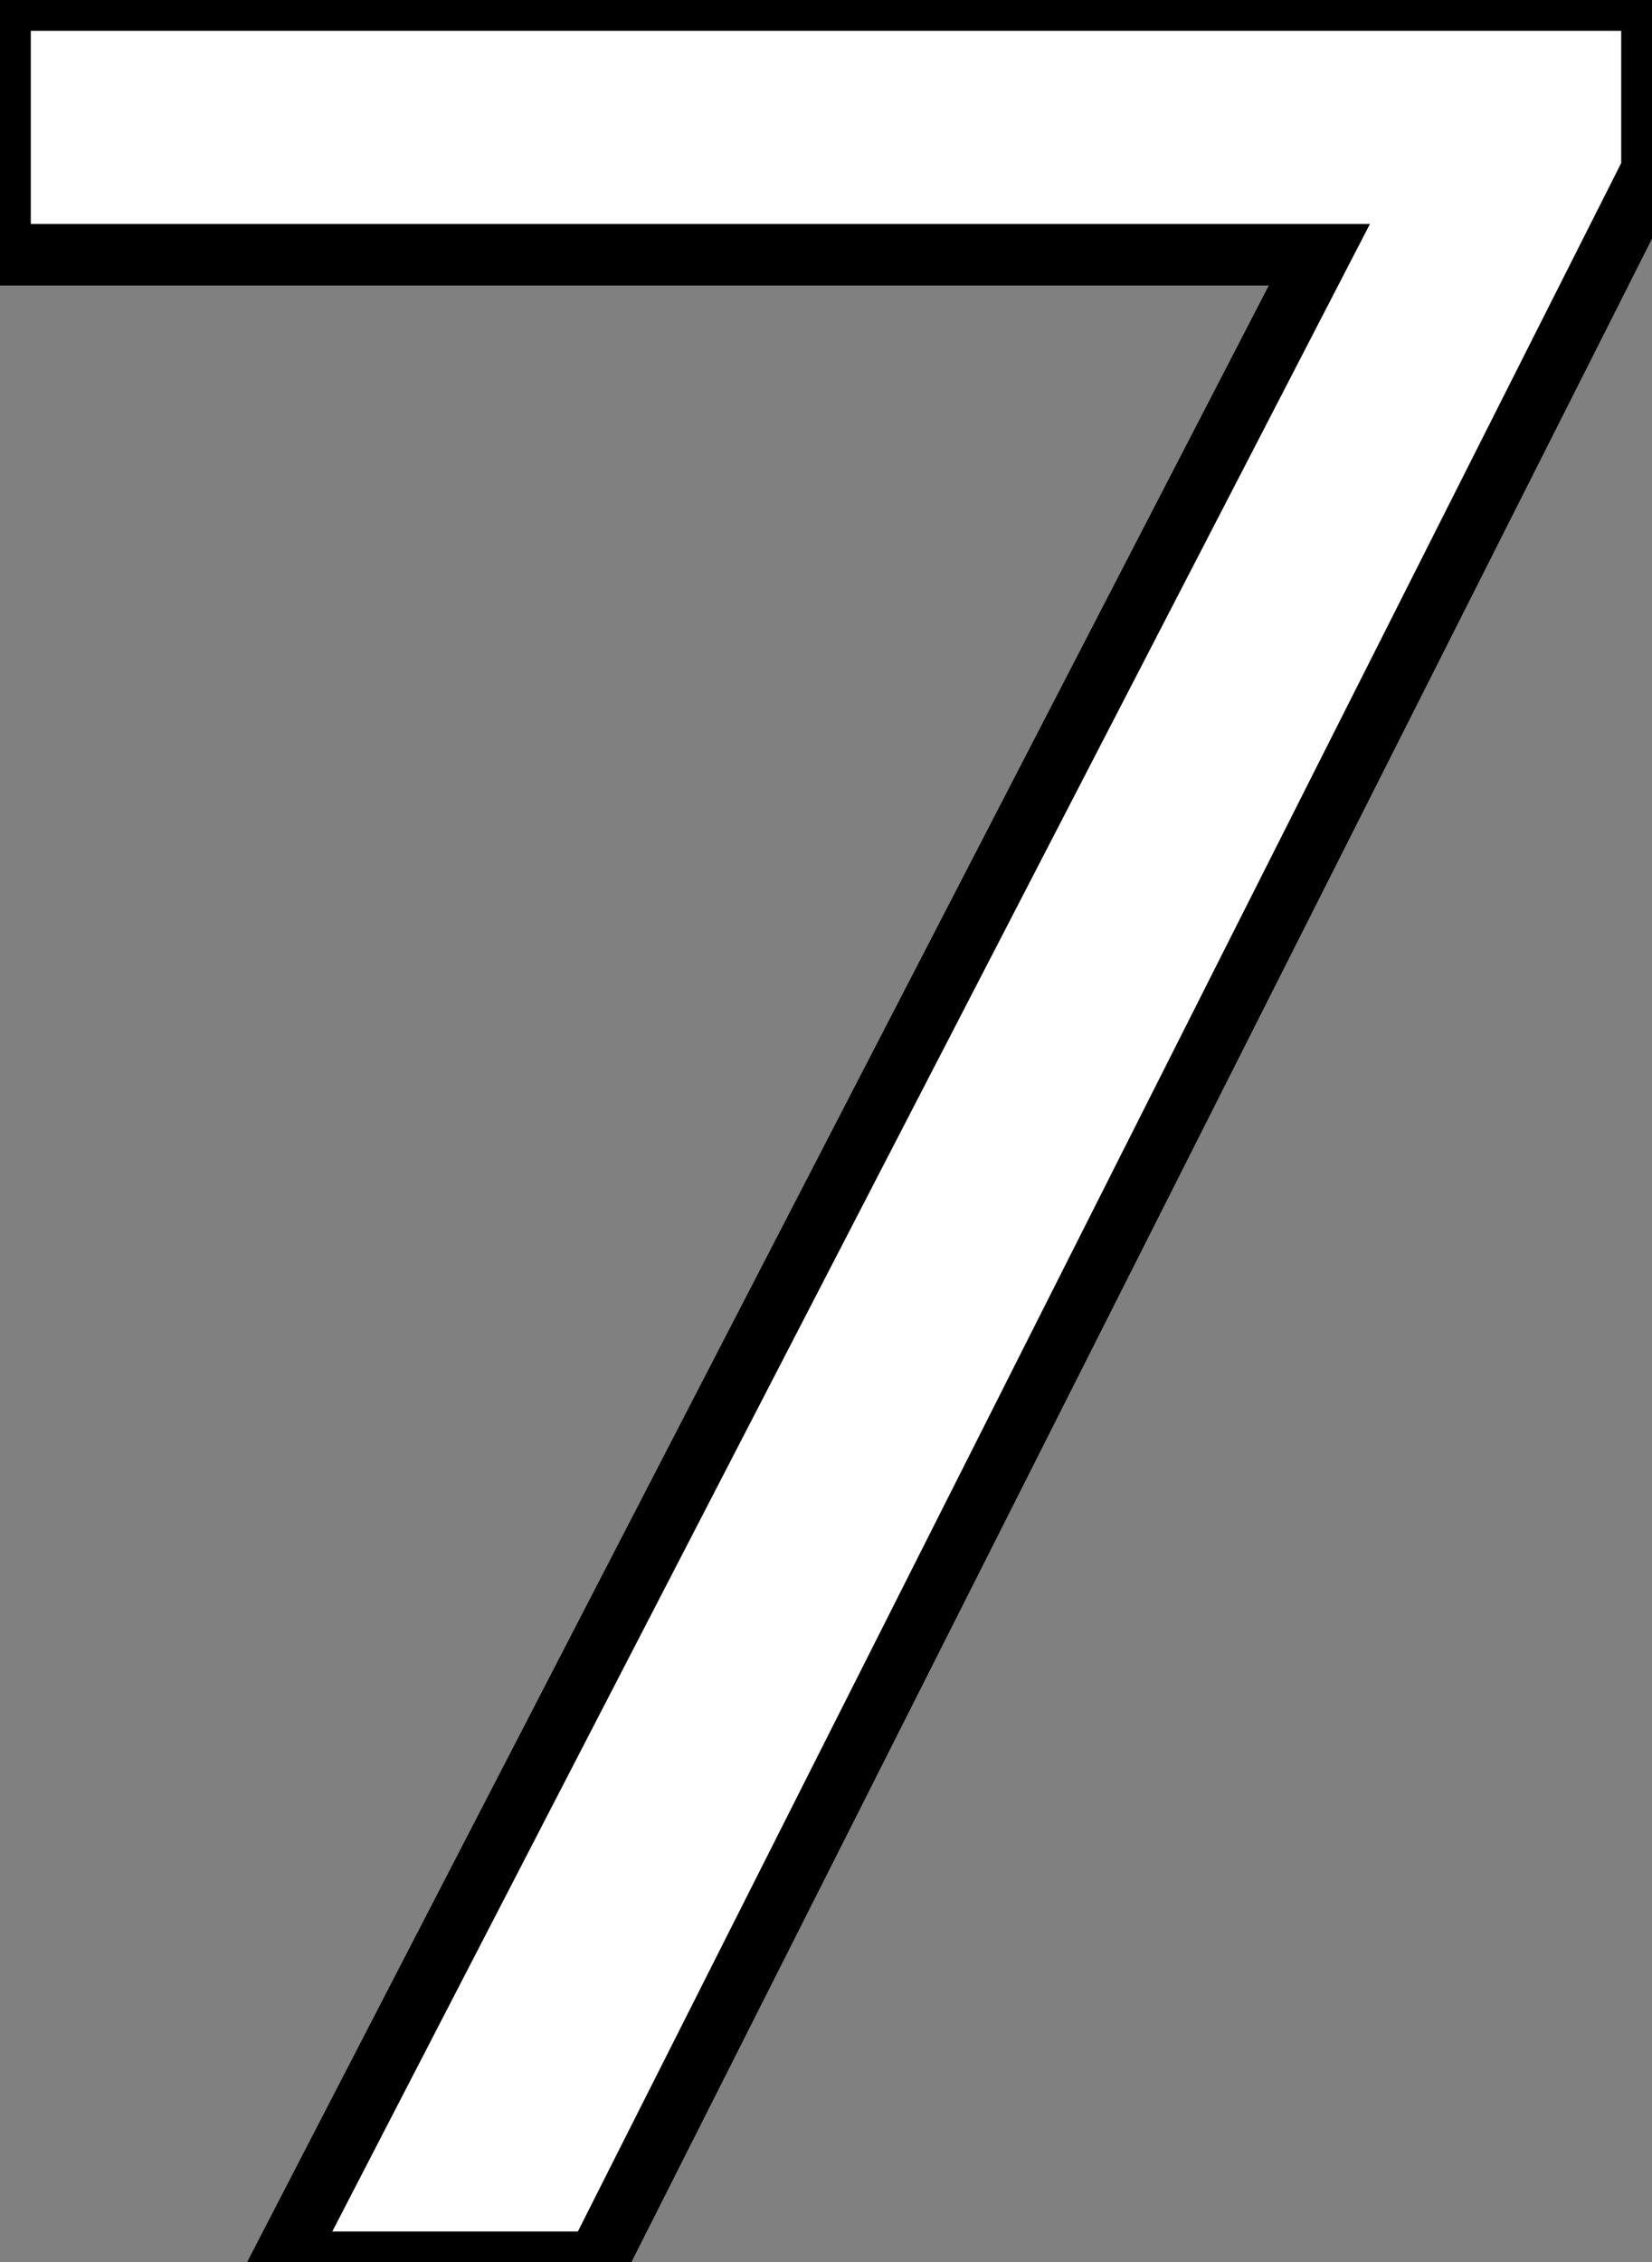 <svg width="50.684" height="69.385" viewBox="0 0 50.684 69.385" xmlns="http://www.w3.org/2000/svg"><rect x="0" y="0" width="50.684" height="69.385" fill="#808080" stroke="none"/><g id="svgGroup" stroke-linecap="round" fill-rule="evenodd" font-size="9pt" stroke="#000000" stroke-width="0.5mm" fill="#ffffff" style="stroke:#000000;stroke-width:0.5mm;fill:#ffffff"><path d="M 0 7.813 L 0 0 L 50.684 0 L 50.684 5.225 L 18.311 69.385 L 8.643 69.385 L 40.479 7.813 L 0 7.813 Z" vector-effect="non-scaling-stroke"/></g></svg>